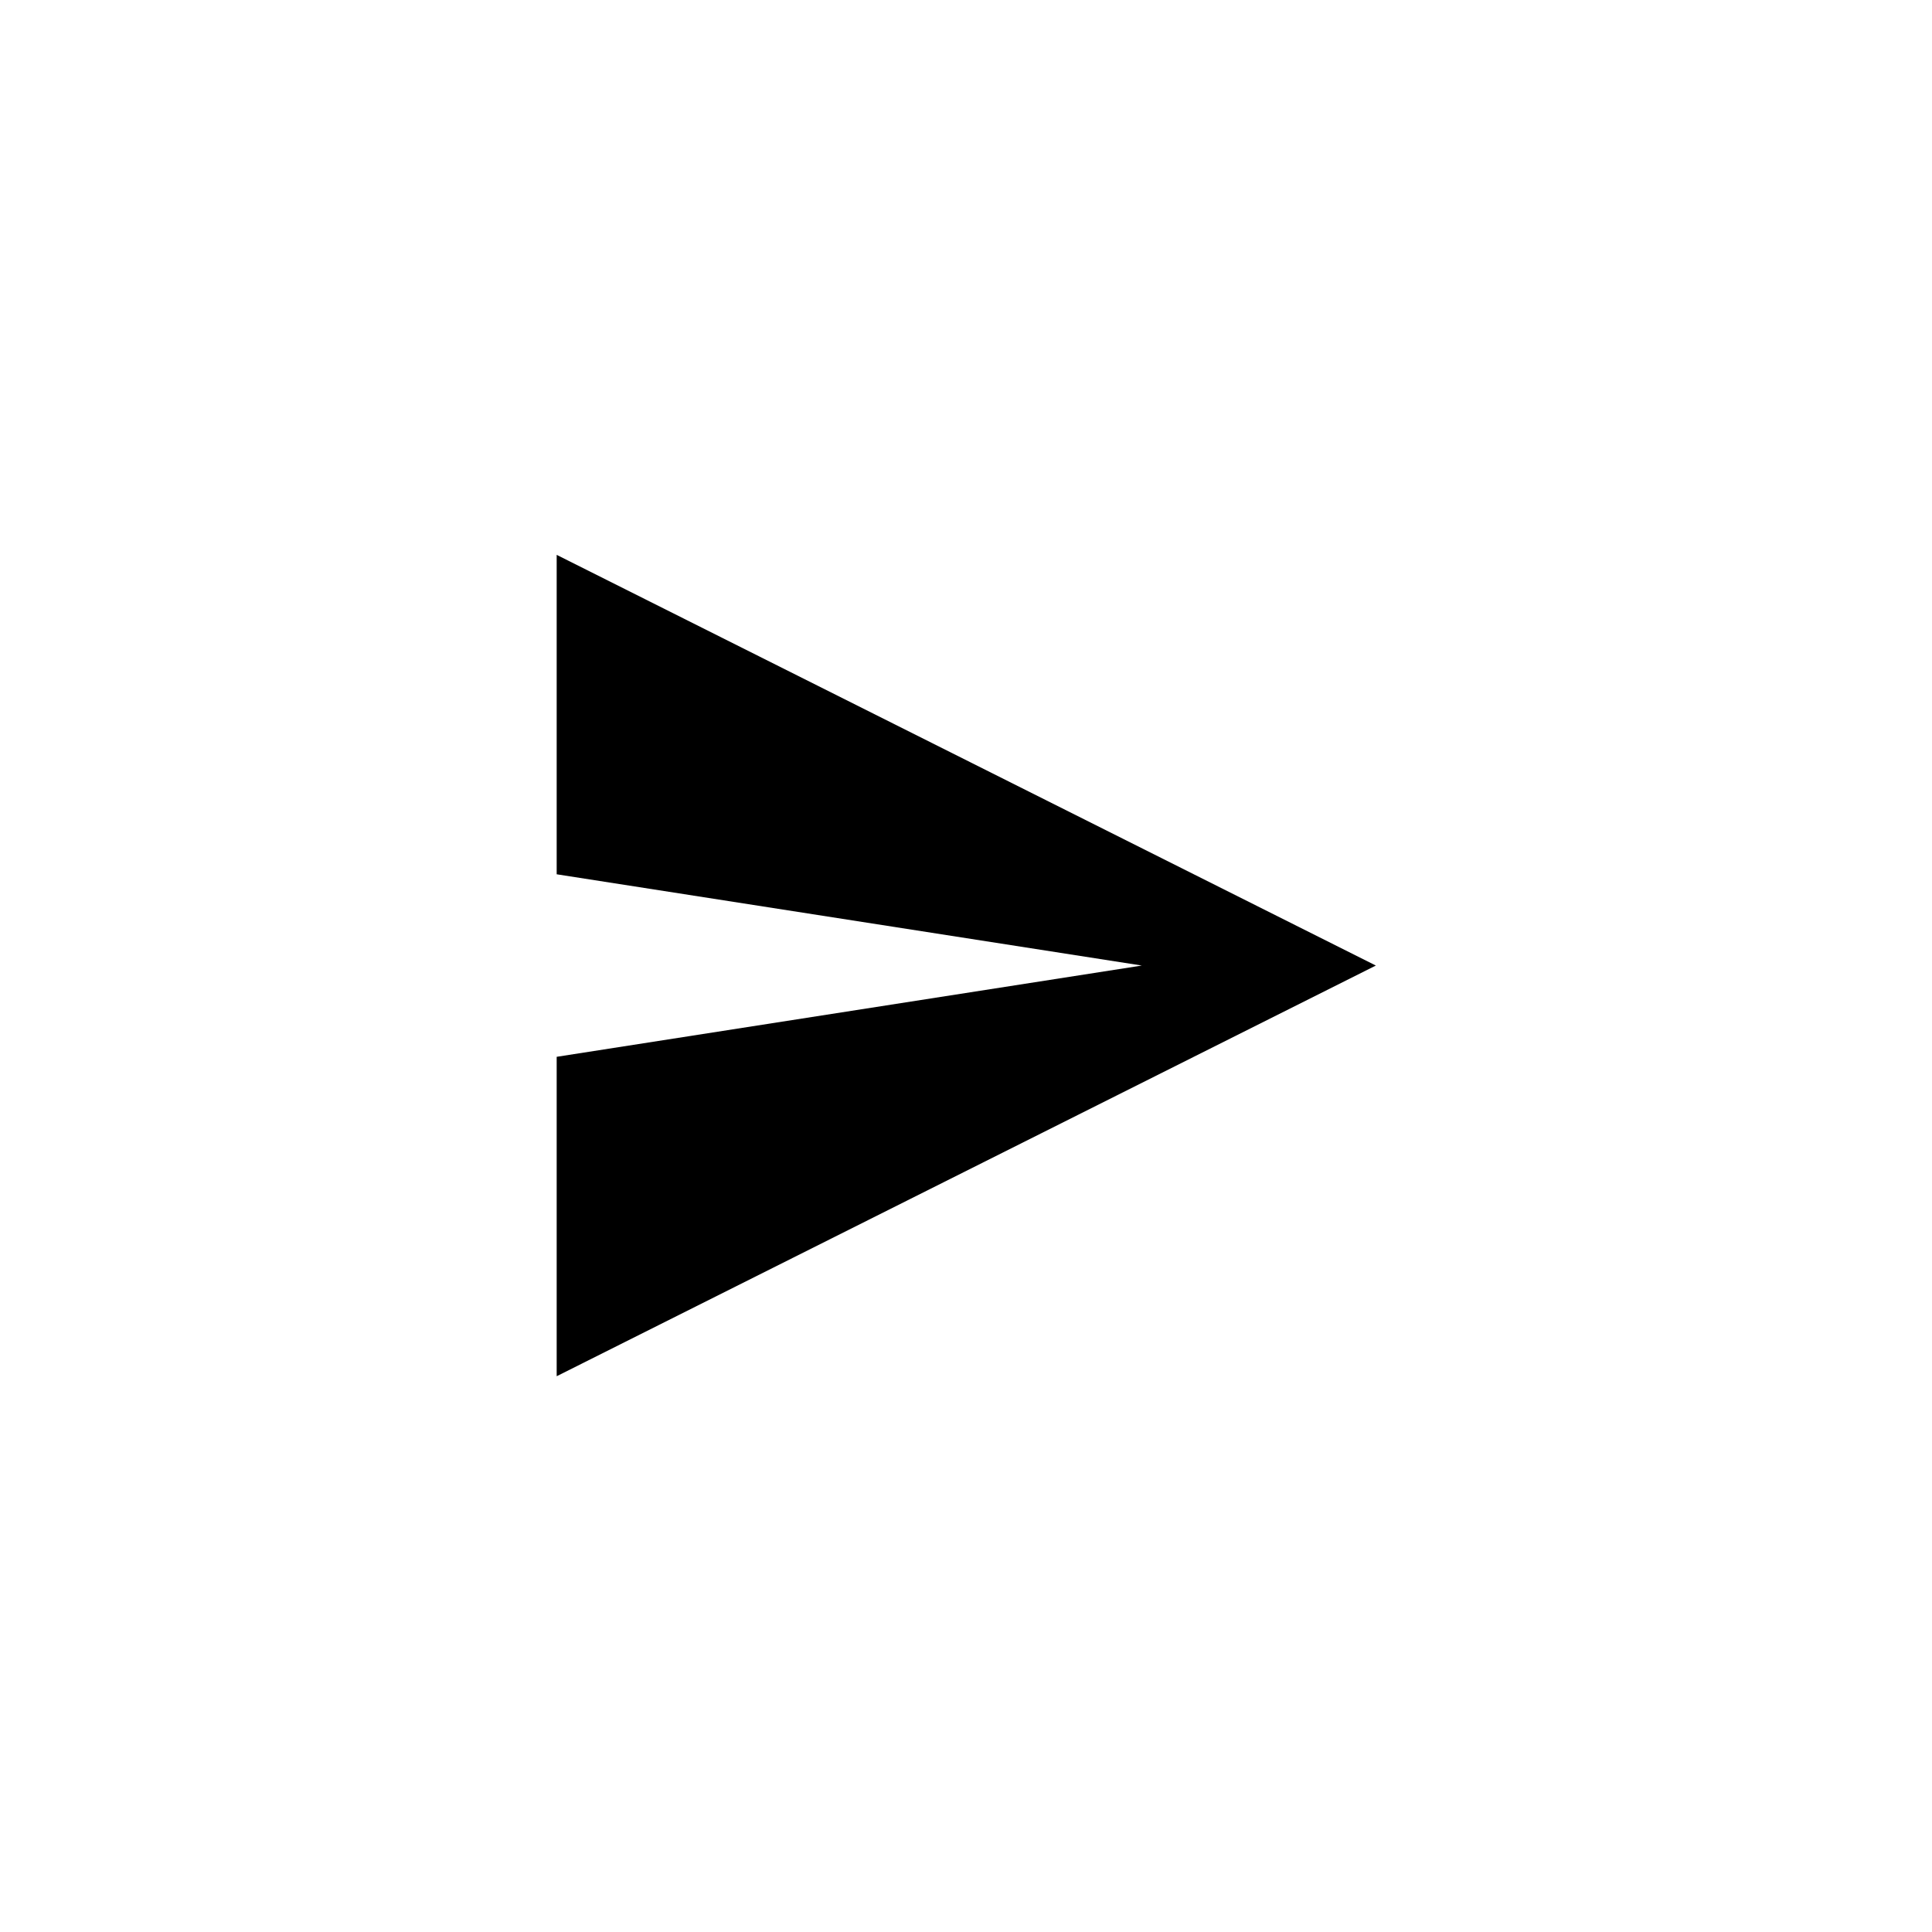 <?xml version="1.0" encoding="UTF-8" standalone="no"?>
<!-- Generator: Adobe Illustrator 16.0.0, SVG Export Plug-In . SVG Version: 6.00 Build 0)  -->

<svg
   xmlns:dc="http://purl.org/dc/elements/1.1/"
   xmlns:cc="http://creativecommons.org/ns#"
   xmlns:rdf="http://www.w3.org/1999/02/22-rdf-syntax-ns#"
   xmlns:svg="http://www.w3.org/2000/svg"
   xmlns="http://www.w3.org/2000/svg"
   xmlns:sodipodi="http://sodipodi.sourceforge.net/DTD/sodipodi-0.dtd"
   xmlns:inkscape="http://www.inkscape.org/namespaces/inkscape"
   version="1.1"
   id="Capa_1"
   x="0px"
   y="0px"
   width="535.5px"
   height="535.5px"
   viewBox="0 0 535.5 535.5"
   style="enable-background:new 0 0 535.5 535.5;"
   xml:space="preserve"
   sodipodi:docname="send-button.svg"
   inkscape:version="0.92.4 (5da689c313, 2019-01-14)"><defs
   id="defs40" /><sodipodi:namedview
   pagecolor="#ffffff"
   bordercolor="#666666"
   borderopacity="1"
   objecttolerance="10"
   gridtolerance="10"
   guidetolerance="10"
   inkscape:pageopacity="0"
   inkscape:pageshadow="2"
   inkscape:window-width="1920"
   inkscape:window-height="1043"
   id="namedview38"
   showgrid="false"
   inkscape:zoom="0.44070962"
   inkscape:cx="272.28814"
   inkscape:cy="267.75"
   inkscape:window-x="0"
   inkscape:window-y="0"
   inkscape:window-maximized="1"
   inkscape:current-layer="Capa_1" />
<g
   id="g5"
   transform="matrix(0.424,0,0,0.496,154.297,134.82)">
	<g
   id="send">
		<polygon
   points="535.5,267.75 0,38.25 0,216.75 382.5,267.75 0,318.75 0,497.25 "
   id="polygon2" />
	</g>
</g>
<g
   id="g7"
   transform="matrix(0.424,0,0,0.496,31.893,233.709)">
</g>
<g
   id="g9"
   transform="matrix(0.424,0,0,0.496,31.893,233.709)">
</g>
<g
   id="g11"
   transform="matrix(0.424,0,0,0.496,31.893,233.709)">
</g>
<g
   id="g13"
   transform="matrix(0.424,0,0,0.496,31.893,233.709)">
</g>
<g
   id="g15"
   transform="matrix(0.424,0,0,0.496,31.893,233.709)">
</g>
<g
   id="g17"
   transform="matrix(0.424,0,0,0.496,31.893,233.709)">
</g>
<g
   id="g19"
   transform="matrix(0.424,0,0,0.496,31.893,233.709)">
</g>
<g
   id="g21"
   transform="matrix(0.424,0,0,0.496,31.893,233.709)">
</g>
<g
   id="g23"
   transform="matrix(0.424,0,0,0.496,31.893,233.709)">
</g>
<g
   id="g25"
   transform="matrix(0.424,0,0,0.496,31.893,233.709)">
</g>
<g
   id="g27"
   transform="matrix(0.424,0,0,0.496,31.893,233.709)">
</g>
<g
   id="g29"
   transform="matrix(0.424,0,0,0.496,31.893,233.709)">
</g>
<g
   id="g31"
   transform="matrix(0.424,0,0,0.496,31.893,233.709)">
</g>
<g
   id="g33"
   transform="matrix(0.424,0,0,0.496,31.893,233.709)">
</g>
<g
   id="g35"
   transform="matrix(0.424,0,0,0.496,31.893,233.709)">
</g>
</svg>